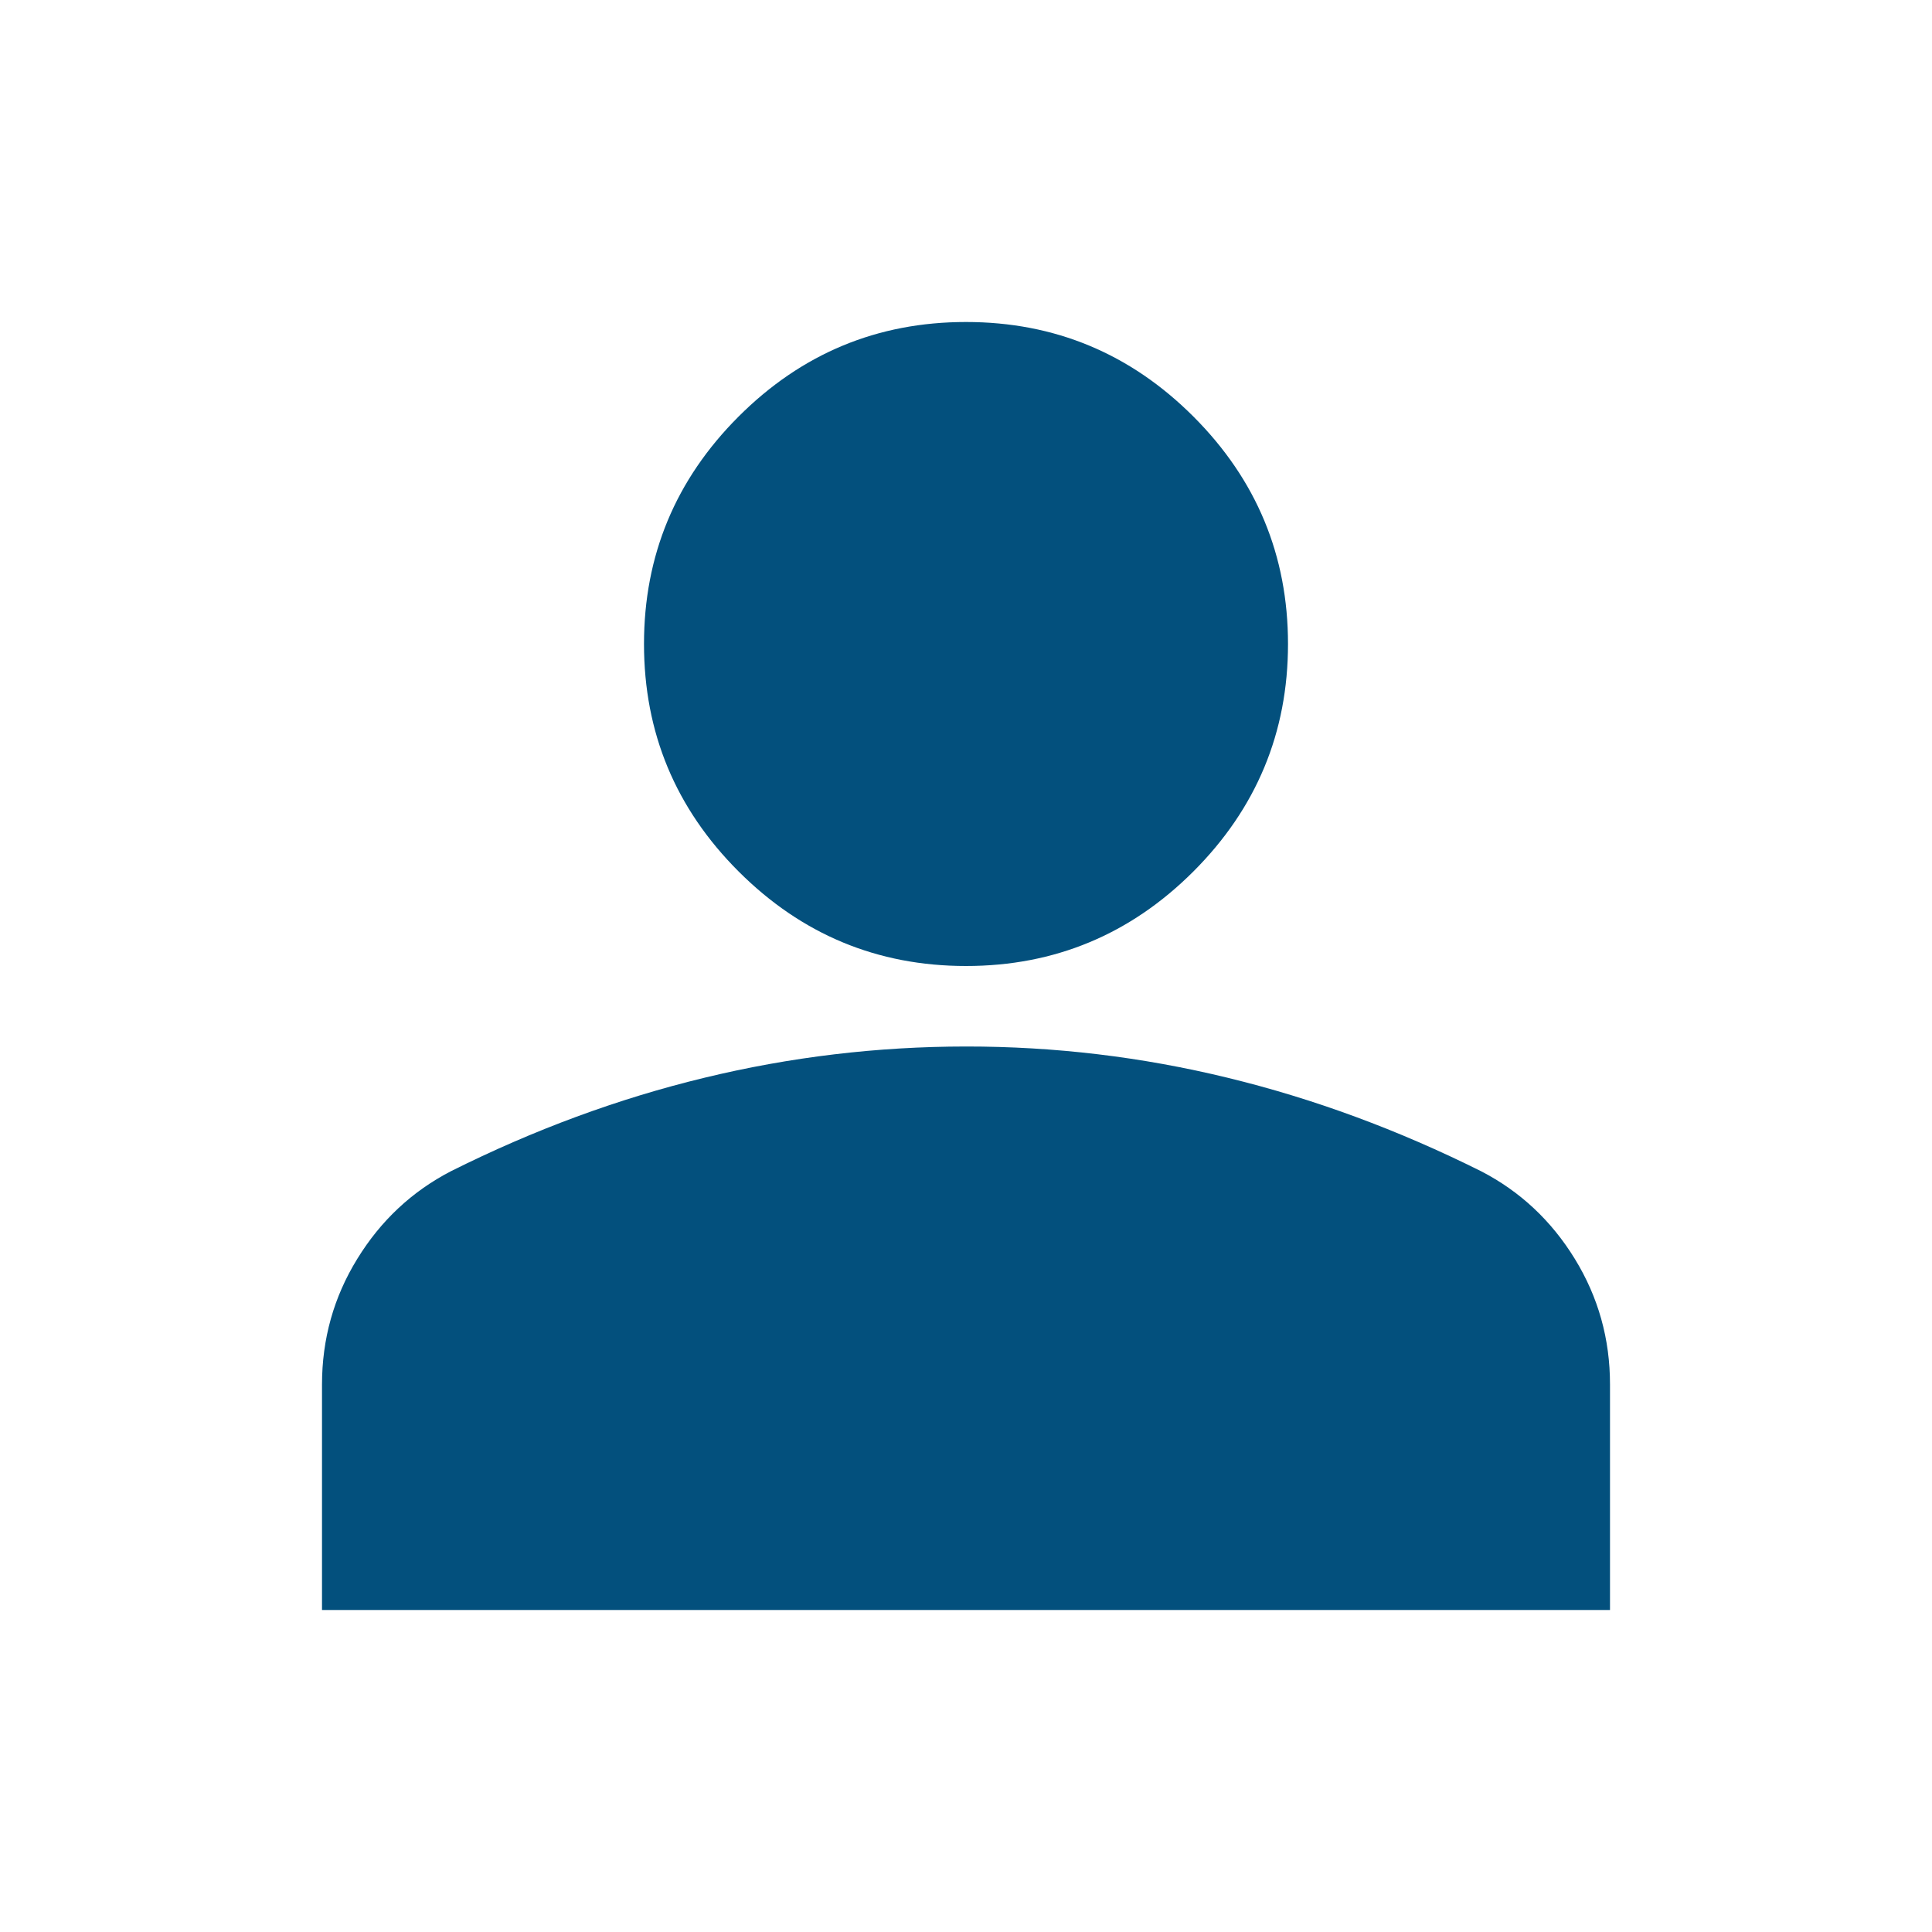 <svg width="39" height="39" viewBox="0 0 39 39" fill="none" xmlns="http://www.w3.org/2000/svg">
<path d="M19.5 19.5C17.712 19.5 16.182 18.863 14.909 17.591C13.636 16.318 13 14.787 13 13C13 11.213 13.636 9.682 14.909 8.409C16.182 7.136 17.712 6.5 19.5 6.5C21.288 6.5 22.818 7.136 24.091 8.409C25.363 9.682 26 11.213 26 13C26 14.787 25.363 16.318 24.091 17.591C22.818 18.863 21.288 19.5 19.5 19.5ZM6.5 32.5V27.95C6.5 27.029 6.737 26.183 7.212 25.412C7.686 24.64 8.316 24.051 9.1 23.644C10.779 22.804 12.485 22.175 14.219 21.756C15.952 21.336 17.712 21.126 19.5 21.125C21.288 21.124 23.048 21.334 24.781 21.756C26.515 22.177 28.221 22.806 29.9 23.644C30.685 24.05 31.315 24.639 31.79 25.412C32.264 26.184 32.501 27.03 32.5 27.95V32.5H6.5Z" fill="#03507D"/>
</svg>
